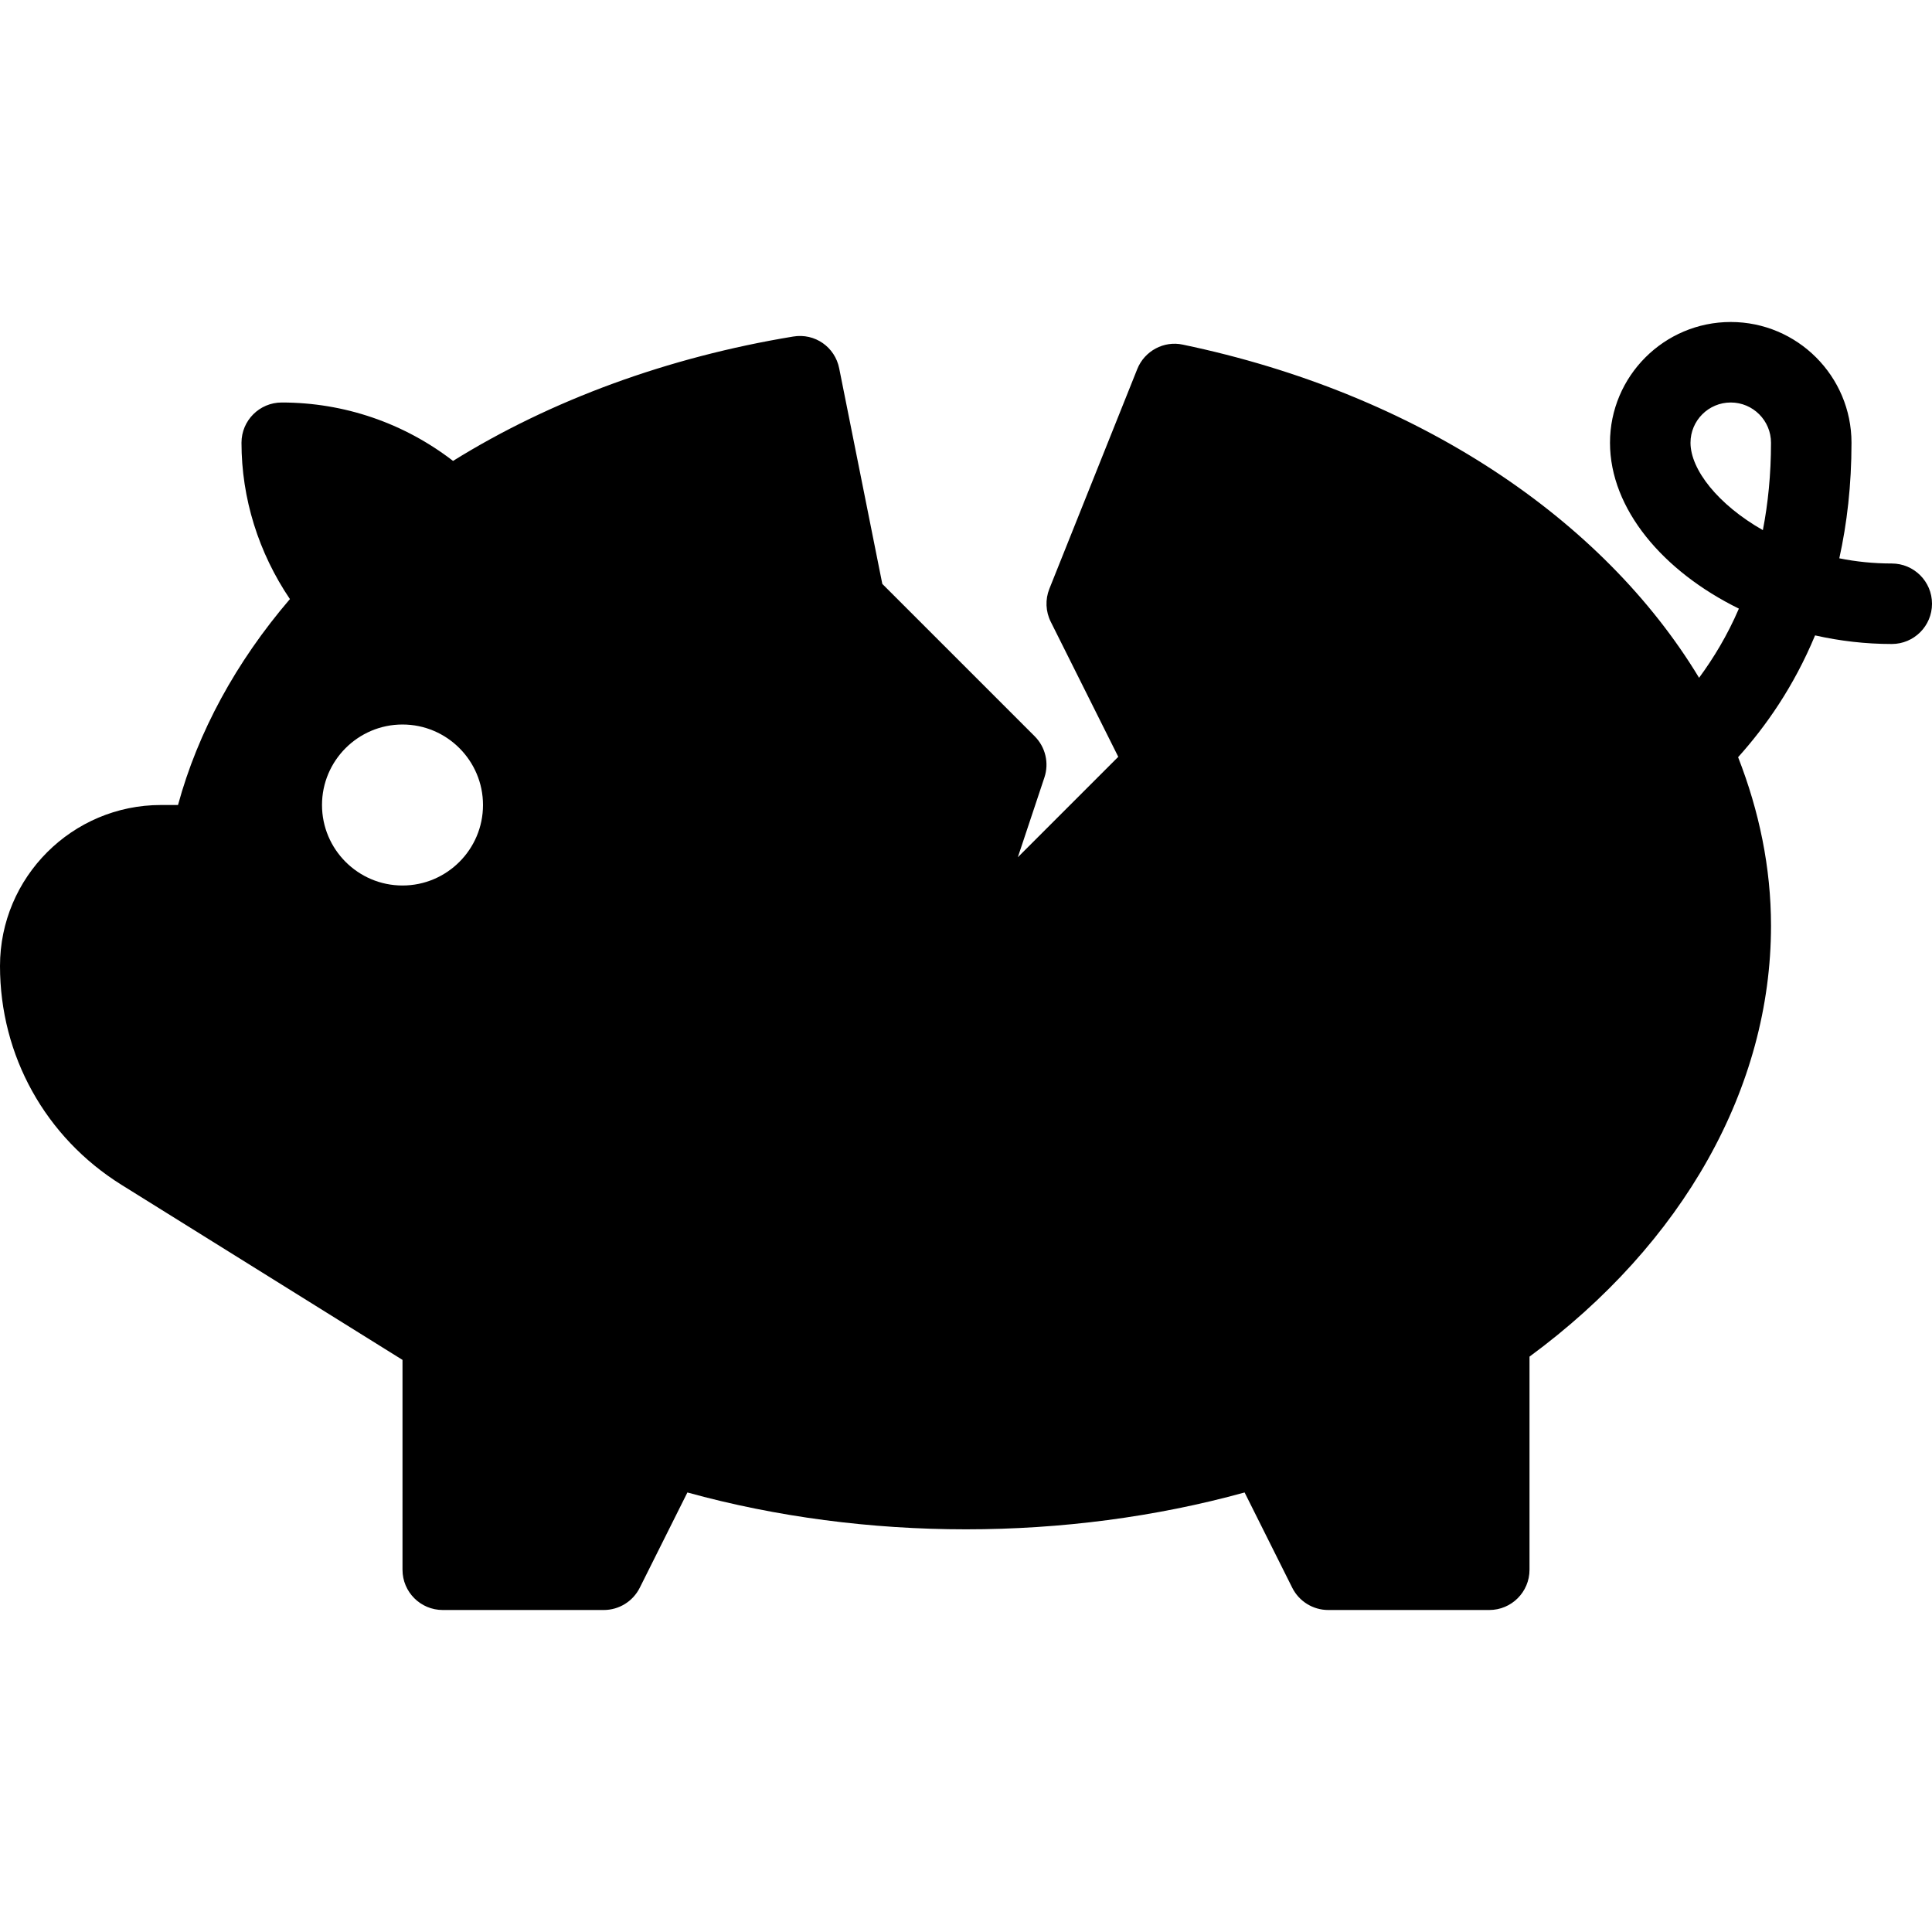 <?xml version="1.0" encoding="iso-8859-1"?>
<!-- Generator: Adobe Illustrator 19.0.0, SVG Export Plug-In . SVG Version: 6.00 Build 0)  -->
<svg version="1.1" id="Capa_1" xmlns="http://www.w3.org/2000/svg" xmlns:xlink="http://www.w3.org/1999/xlink" x="0px" y="0px"
	 viewBox="0 0 512 512" style="enable-background:new 0 0 512 512;" xml:space="preserve">
<g>
	<g>
		<path d="M501.333,149.333c-4.844,0-9.5-0.49-13.896-1.375c2.031-9.188,3.229-19.385,3.229-30.625c0-17.646-14.354-32-32-32
			s-32,14.354-32,32c0,17.531,14.031,34.073,34.156,43.958c-3.085,7.167-6.755,13.173-10.548,18.332
			c-25.497-42.189-74.785-75.344-136.806-88.29c-5.01-1.094-10.156,1.656-12.083,6.479l-23.292,58.229c-1.125,2.823-1,6,0.365,8.729
			l17.896,35.792l-26.615,26.615l7.042-21.135c1.281-3.833,0.281-8.063-2.573-10.917l-40.385-40.385l-11.427-57.125
			c-1.115-5.625-6.417-9.396-12.198-8.427c-33.177,5.469-64.156,16.813-90.135,32.958c-13.01-10.031-28.844-15.479-45.396-15.479
			c-5.896,0-10.667,4.771-10.667,10.667c0,14.719,4.51,29.125,12.833,41.427c-14.302,16.698-24.406,35.292-29.656,54.573h-4.51
			C19.135,213.333,0,232.469,0,256c0,23.74,12.031,45.406,32.177,57.979l74.49,46.406V416c0,5.896,4.771,10.667,10.667,10.667H160
			c4.042,0,7.729-2.281,9.542-5.896l12.625-25.25c47.208,13.021,100.458,13.021,147.667,0l12.625,25.25
			c1.813,3.615,5.5,5.896,9.542,5.896h42.667c5.896,0,10.667-4.771,10.667-10.667v-56.479c40.75-29.979,64-71.323,64-114.188
			c0-15.405-3.135-30.384-8.719-44.669c7.249-8.069,14.707-18.59,20.396-32.279c6.542,1.479,13.375,2.281,20.323,2.281
			c5.896,0,10.667-4.771,10.667-10.667S507.229,149.333,501.333,149.333z M106.667,234.667c-11.76,0-21.333-9.573-21.333-21.333
			c0-11.76,9.573-21.333,21.333-21.333c11.76,0,21.333,9.573,21.333,21.333C128,225.094,118.427,234.667,106.667,234.667z
			 M467.177,140.49C455.323,133.75,448,124.448,448,117.333c0-5.885,4.781-10.667,10.667-10.667s10.667,4.781,10.667,10.667
			C469.333,125.76,468.542,133.469,467.177,140.49z"/>
	</g>
</g>
<g>
</g>
<g>
</g>
<g>
</g>
<g>
</g>
<g>
</g>
<g>
</g>
<g>
</g>
<g>
</g>
<g>
</g>
<g>
</g>
<g>
</g>
<g>
</g>
<g>
</g>
<g>
</g>
<g>
</g>
</svg>
